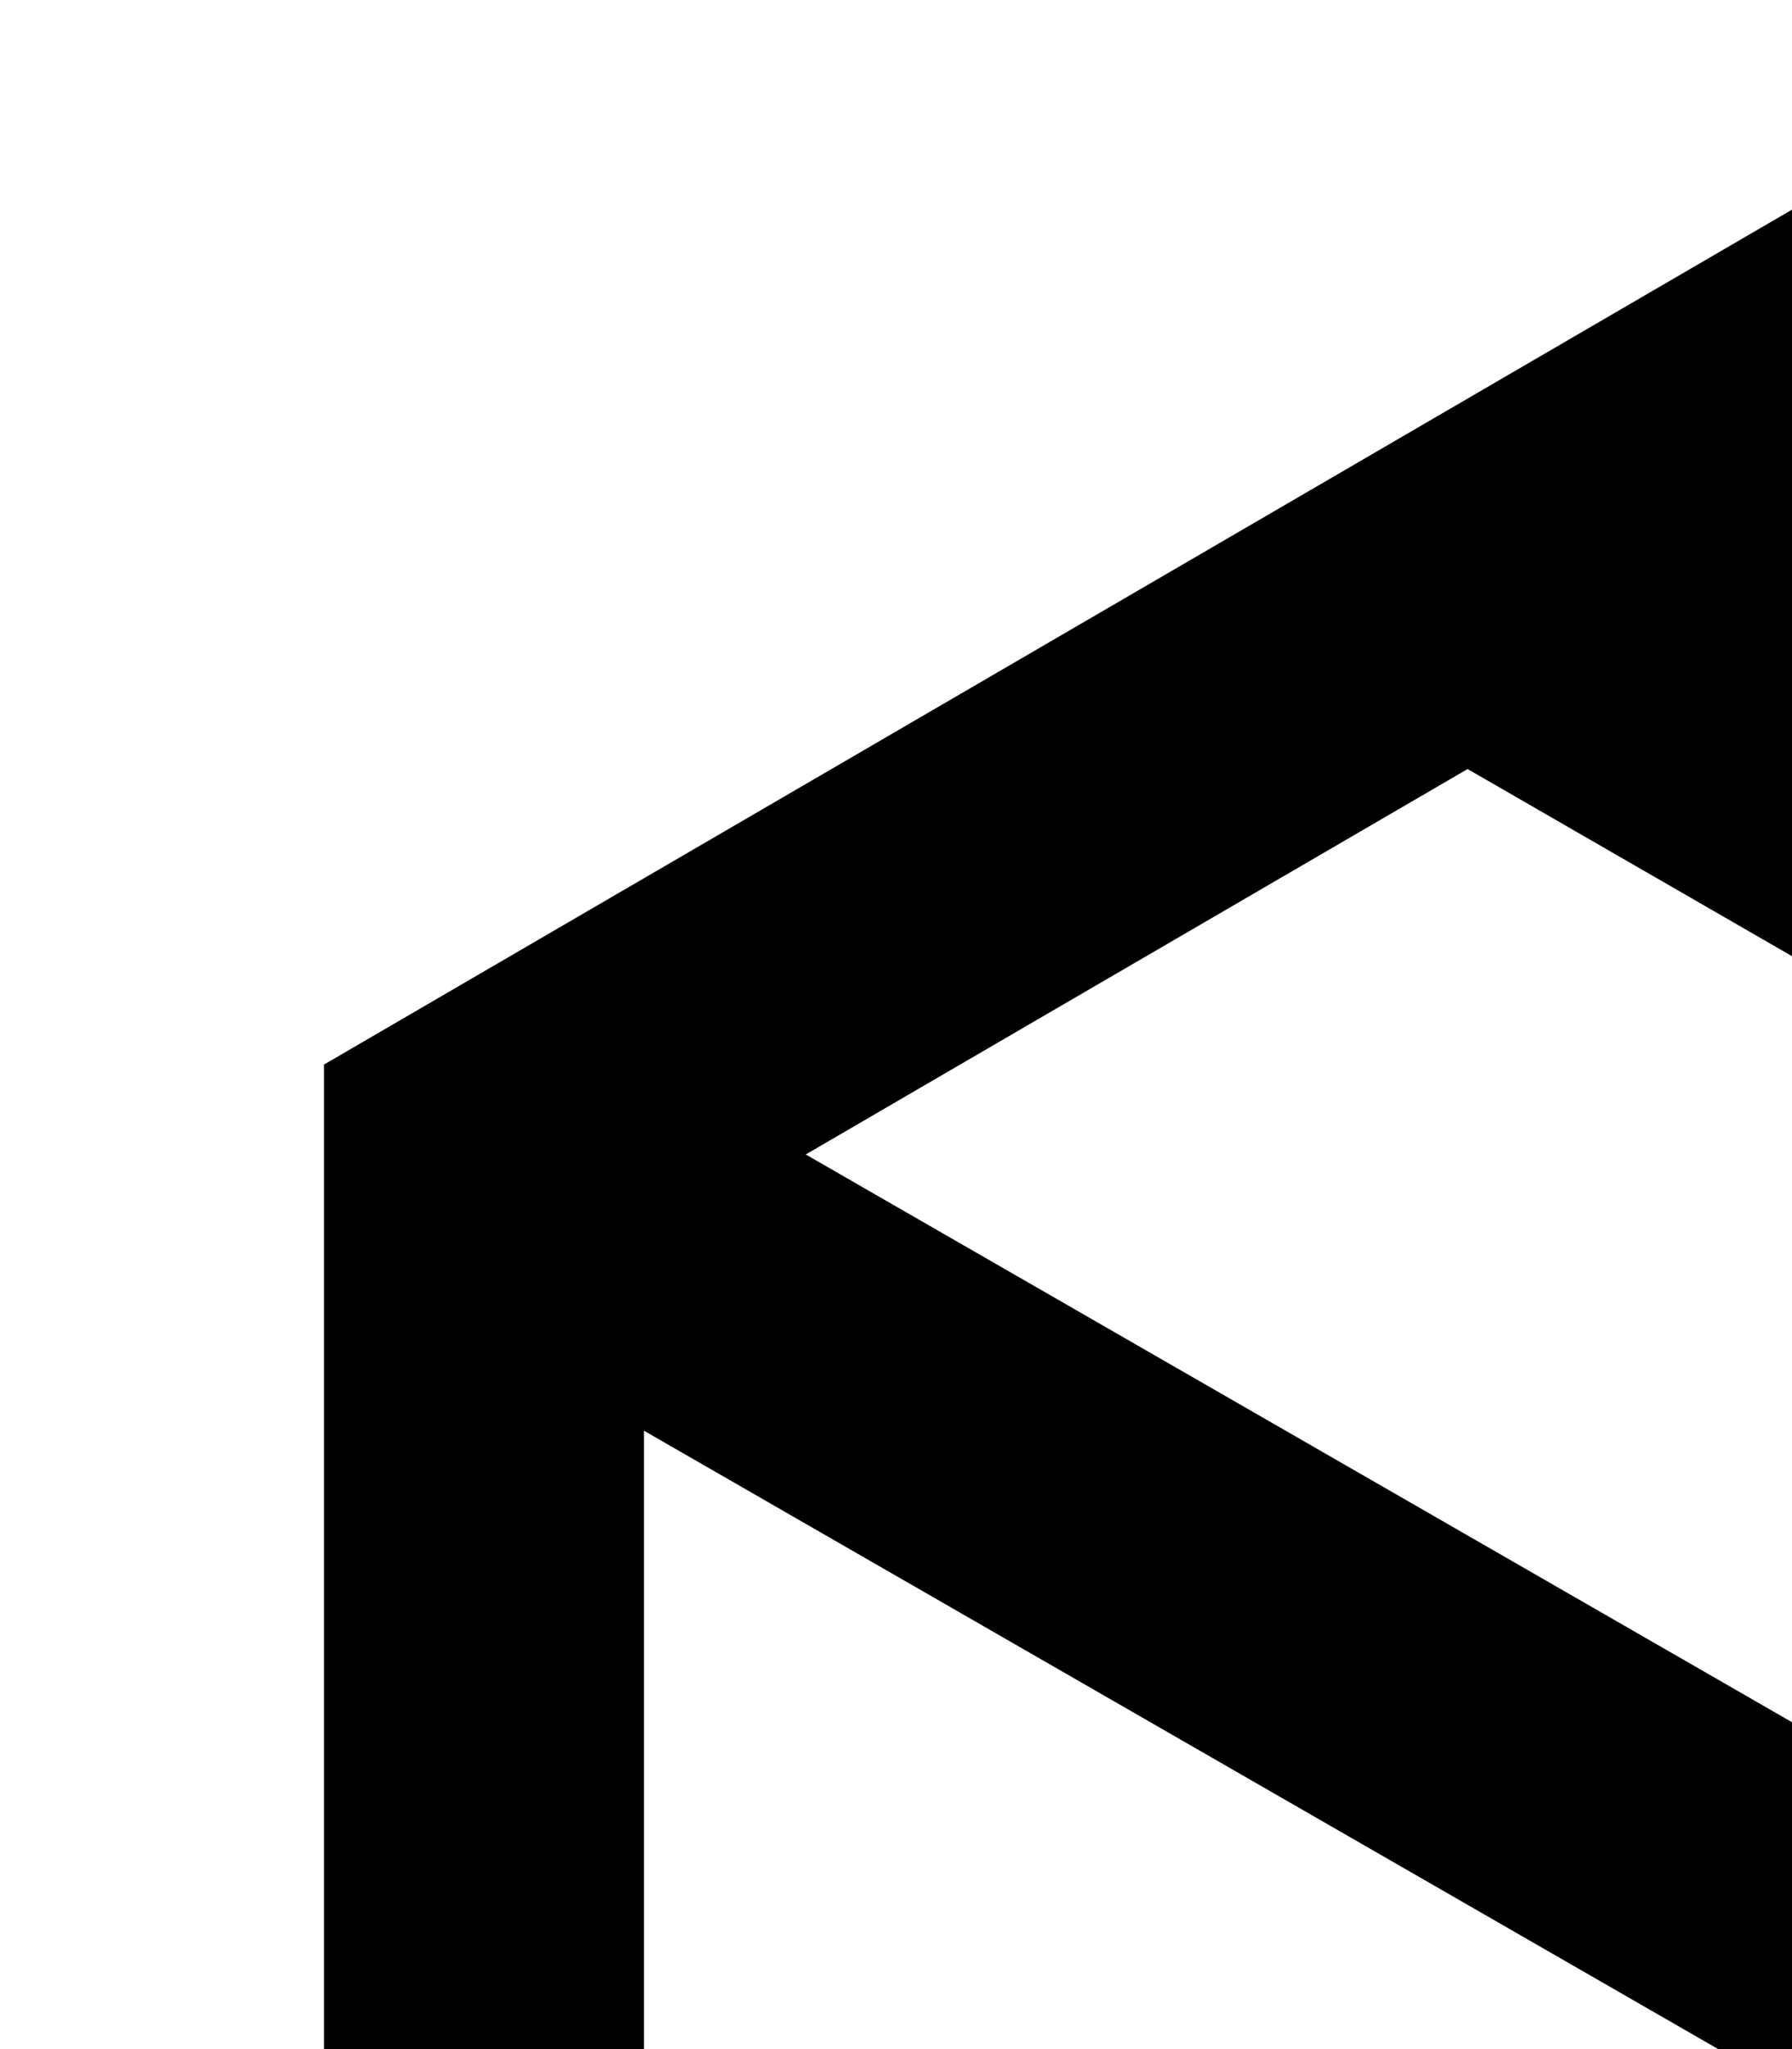 <svg class="svg-inline--fa fa-twitter-square fa-w-14" aria-label="CodeSandbox" role="img" viewBox="0 0 448 512" style="vertical-align: middle;"><title>CodeSandbox</title><g id="Layer_1"><polyline fill="currentColor" points="719.001,851 719.001,639.848 902,533.802 902,745.267 719.001,851"></polyline><polyline fill="currentColor" points="302.082,643.438 122.167,539.135 122.167,747.741 302.082,852.573 302.082,643.438"></polyline><polyline fill="currentColor" points="511.982,275.795 694.939,169.633 512.06,63 328.436,169.987 511.982,275.795"></polyline></g><g id="Layer_2"><polyline fill="none" stroke="currentColor" stroke-width="80" stroke-miterlimit="10" points="899,287.833 509,513 509,963"></polyline><line fill="none" stroke="currentColor" stroke-width="80" stroke-miterlimit="10" x1="122.167" y1="289" x2="511.5" y2="513"></line><polygon fill="none" stroke="currentColor" stroke-width="80" stroke-miterlimit="10" points="121,739.083 510.917,963.042 901,738.333 901,288 511,62 121,289"></polygon></g></svg>